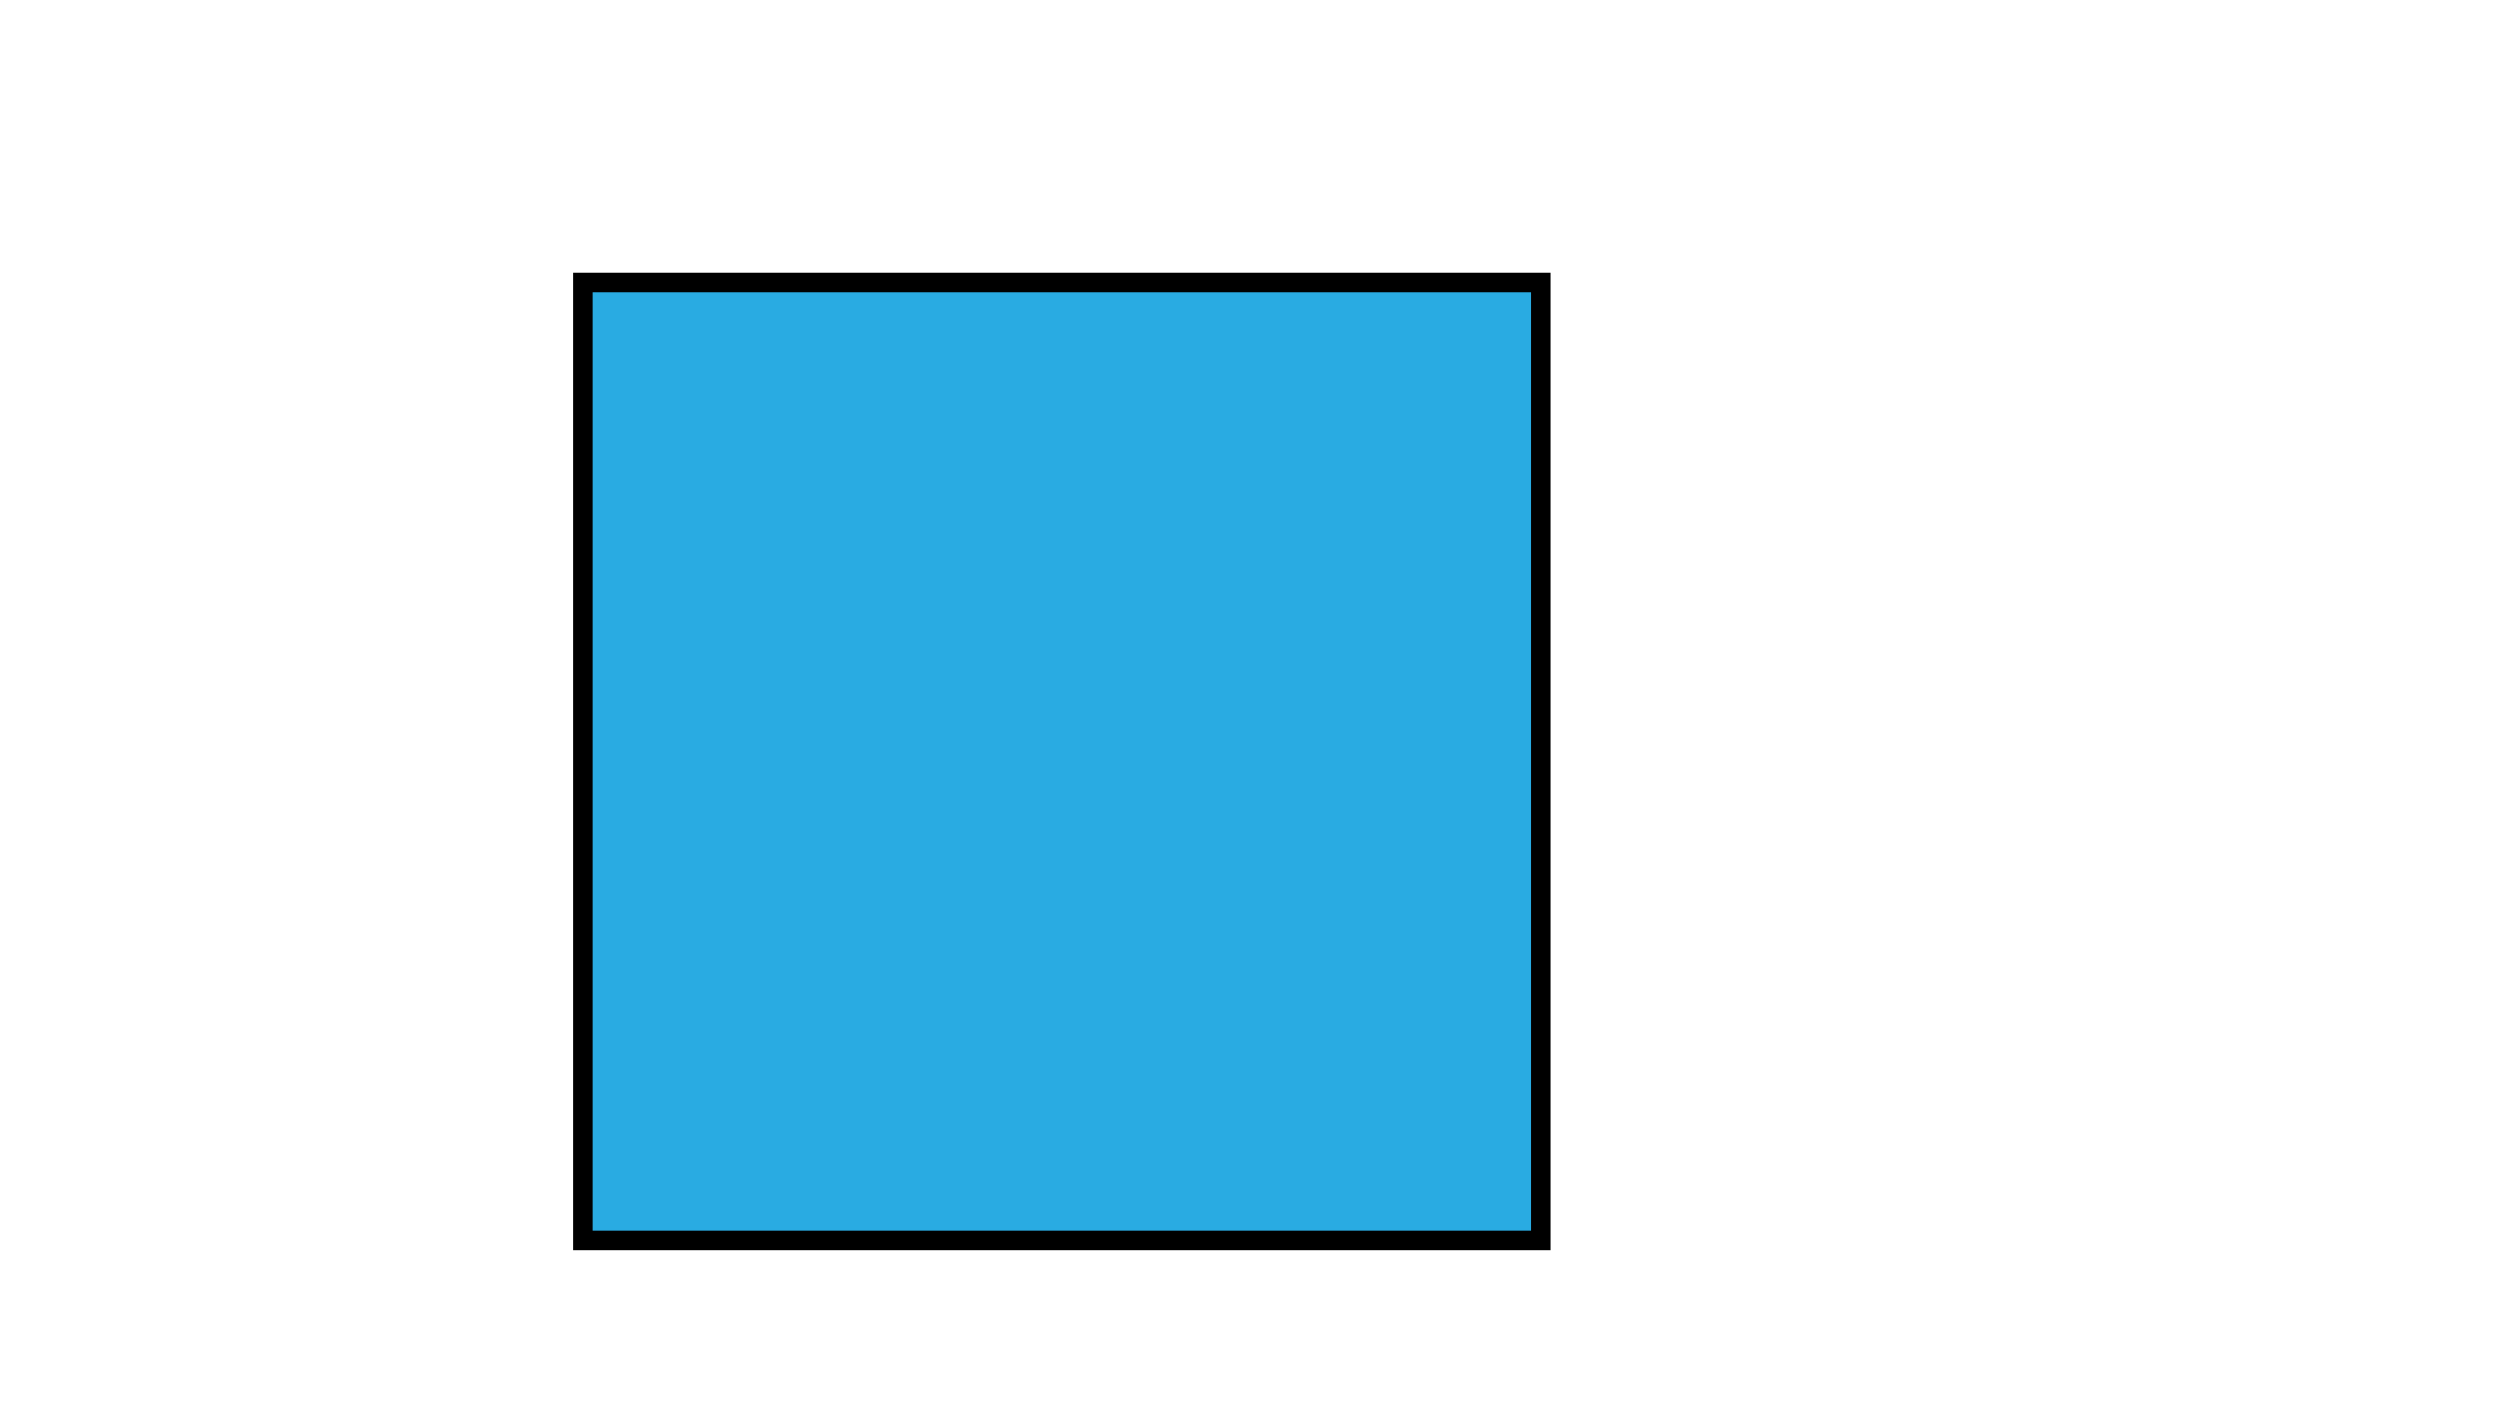 <?xml version="1.0" encoding="utf-8"?>
<!-- Generator: Adobe Illustrator 26.3.1, SVG Export Plug-In . SVG Version: 6.00 Build 0)  -->
<svg version="1.1" id="Layer_1" xmlns="http://www.w3.org/2000/svg" xmlns:xlink="http://www.w3.org/1999/xlink" x="0px" y="0px"
	 viewBox="0 0 1920 1080" style="enable-background:new 0 0 1920 1080;" xml:space="preserve">
<style type="text/css">
	.st0{fill:#29ABE2;}
</style>
<g>
	<rect x="447.65" y="216.95" class="st0" width="735.69" height="735.68"/>
	<path d="M1175.84,224.45v720.68H455.15V224.45H1175.84 M1190.84,209.45H440.15v750.68h750.68V209.45L1190.84,209.45z"/>
</g>
</svg>
